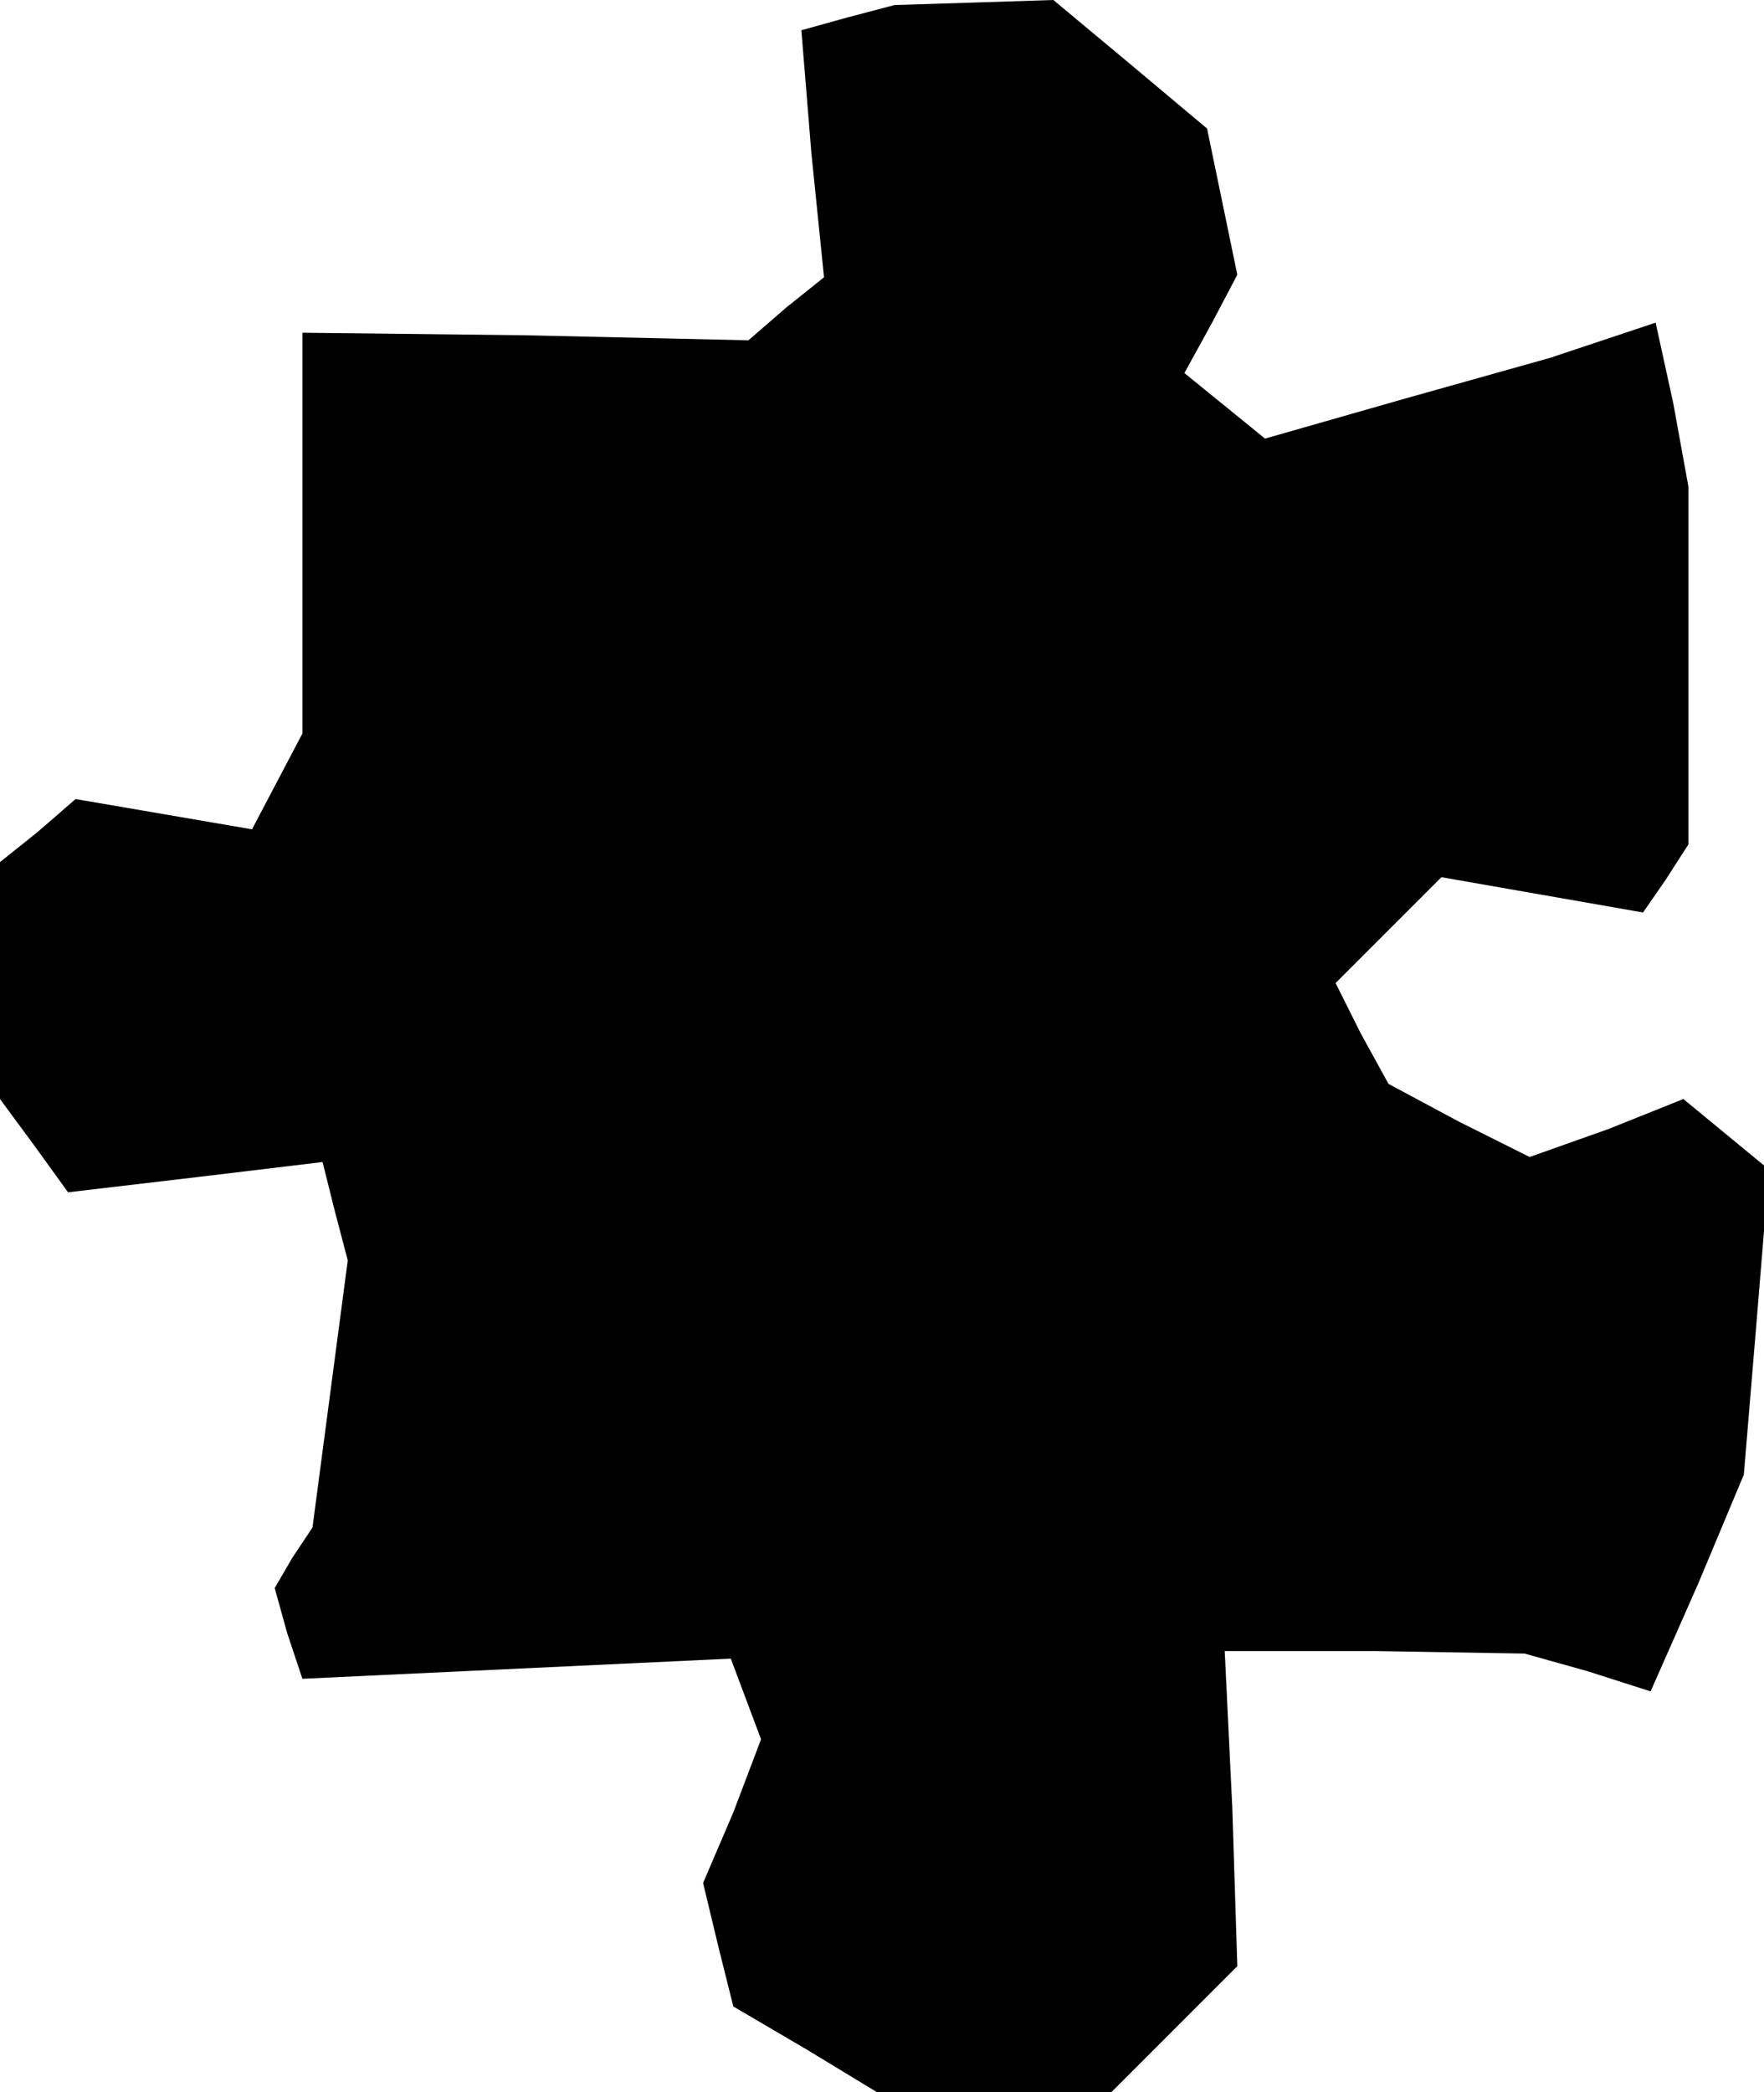 <?xml version="1.0" standalone="no"?>
<!DOCTYPE svg PUBLIC "-//W3C//DTD SVG 20010904//EN"
 "http://www.w3.org/TR/2001/REC-SVG-20010904/DTD/svg10.dtd">
<svg version="1.0" xmlns="http://www.w3.org/2000/svg"
 width="70pt" height="83pt" viewBox="0 0 70 83"
 preserveAspectRatio="xMidYMid meet">
<g transform="translate(0,83) scale(0.1,-0.1)"
fill="#000000" stroke="none">
<path d="M336 823 l-18 -5 4 -49 5 -49 -15 -12 -15 -13 -89 2 -88 1 0 -80 0
-79 -10 -19 -10 -19 -35 6 -35 6 -15 -13 -15 -12 0 -47 0 -47 14 -19 13 -18
51 6 50 6 5 -20 5 -19 -7 -53 -7 -53 -8 -12 -7 -12 5 -18 6 -18 85 4 85 4 6
-16 6 -16 -11 -29 -12 -28 6 -25 6 -24 29 -17 28 -17 46 0 47 0 25 25 25 25
-2 63 -3 62 60 0 59 -1 25 -7 25 -8 19 43 18 43 5 60 5 61 -17 14 -17 14 -30
-12 -31 -11 -28 14 -28 15 -11 20 -10 20 21 21 21 21 40 -7 40 -7 9 13 9 14 0
71 0 71 -6 33 -7 32 -21 -7 -21 -7 -57 -16 -56 -16 -16 13 -16 13 11 20 10 19
-6 29 -6 29 -31 26 -30 25 -31 -1 -32 -1 -19 -5z"/>
</g>
</svg>
